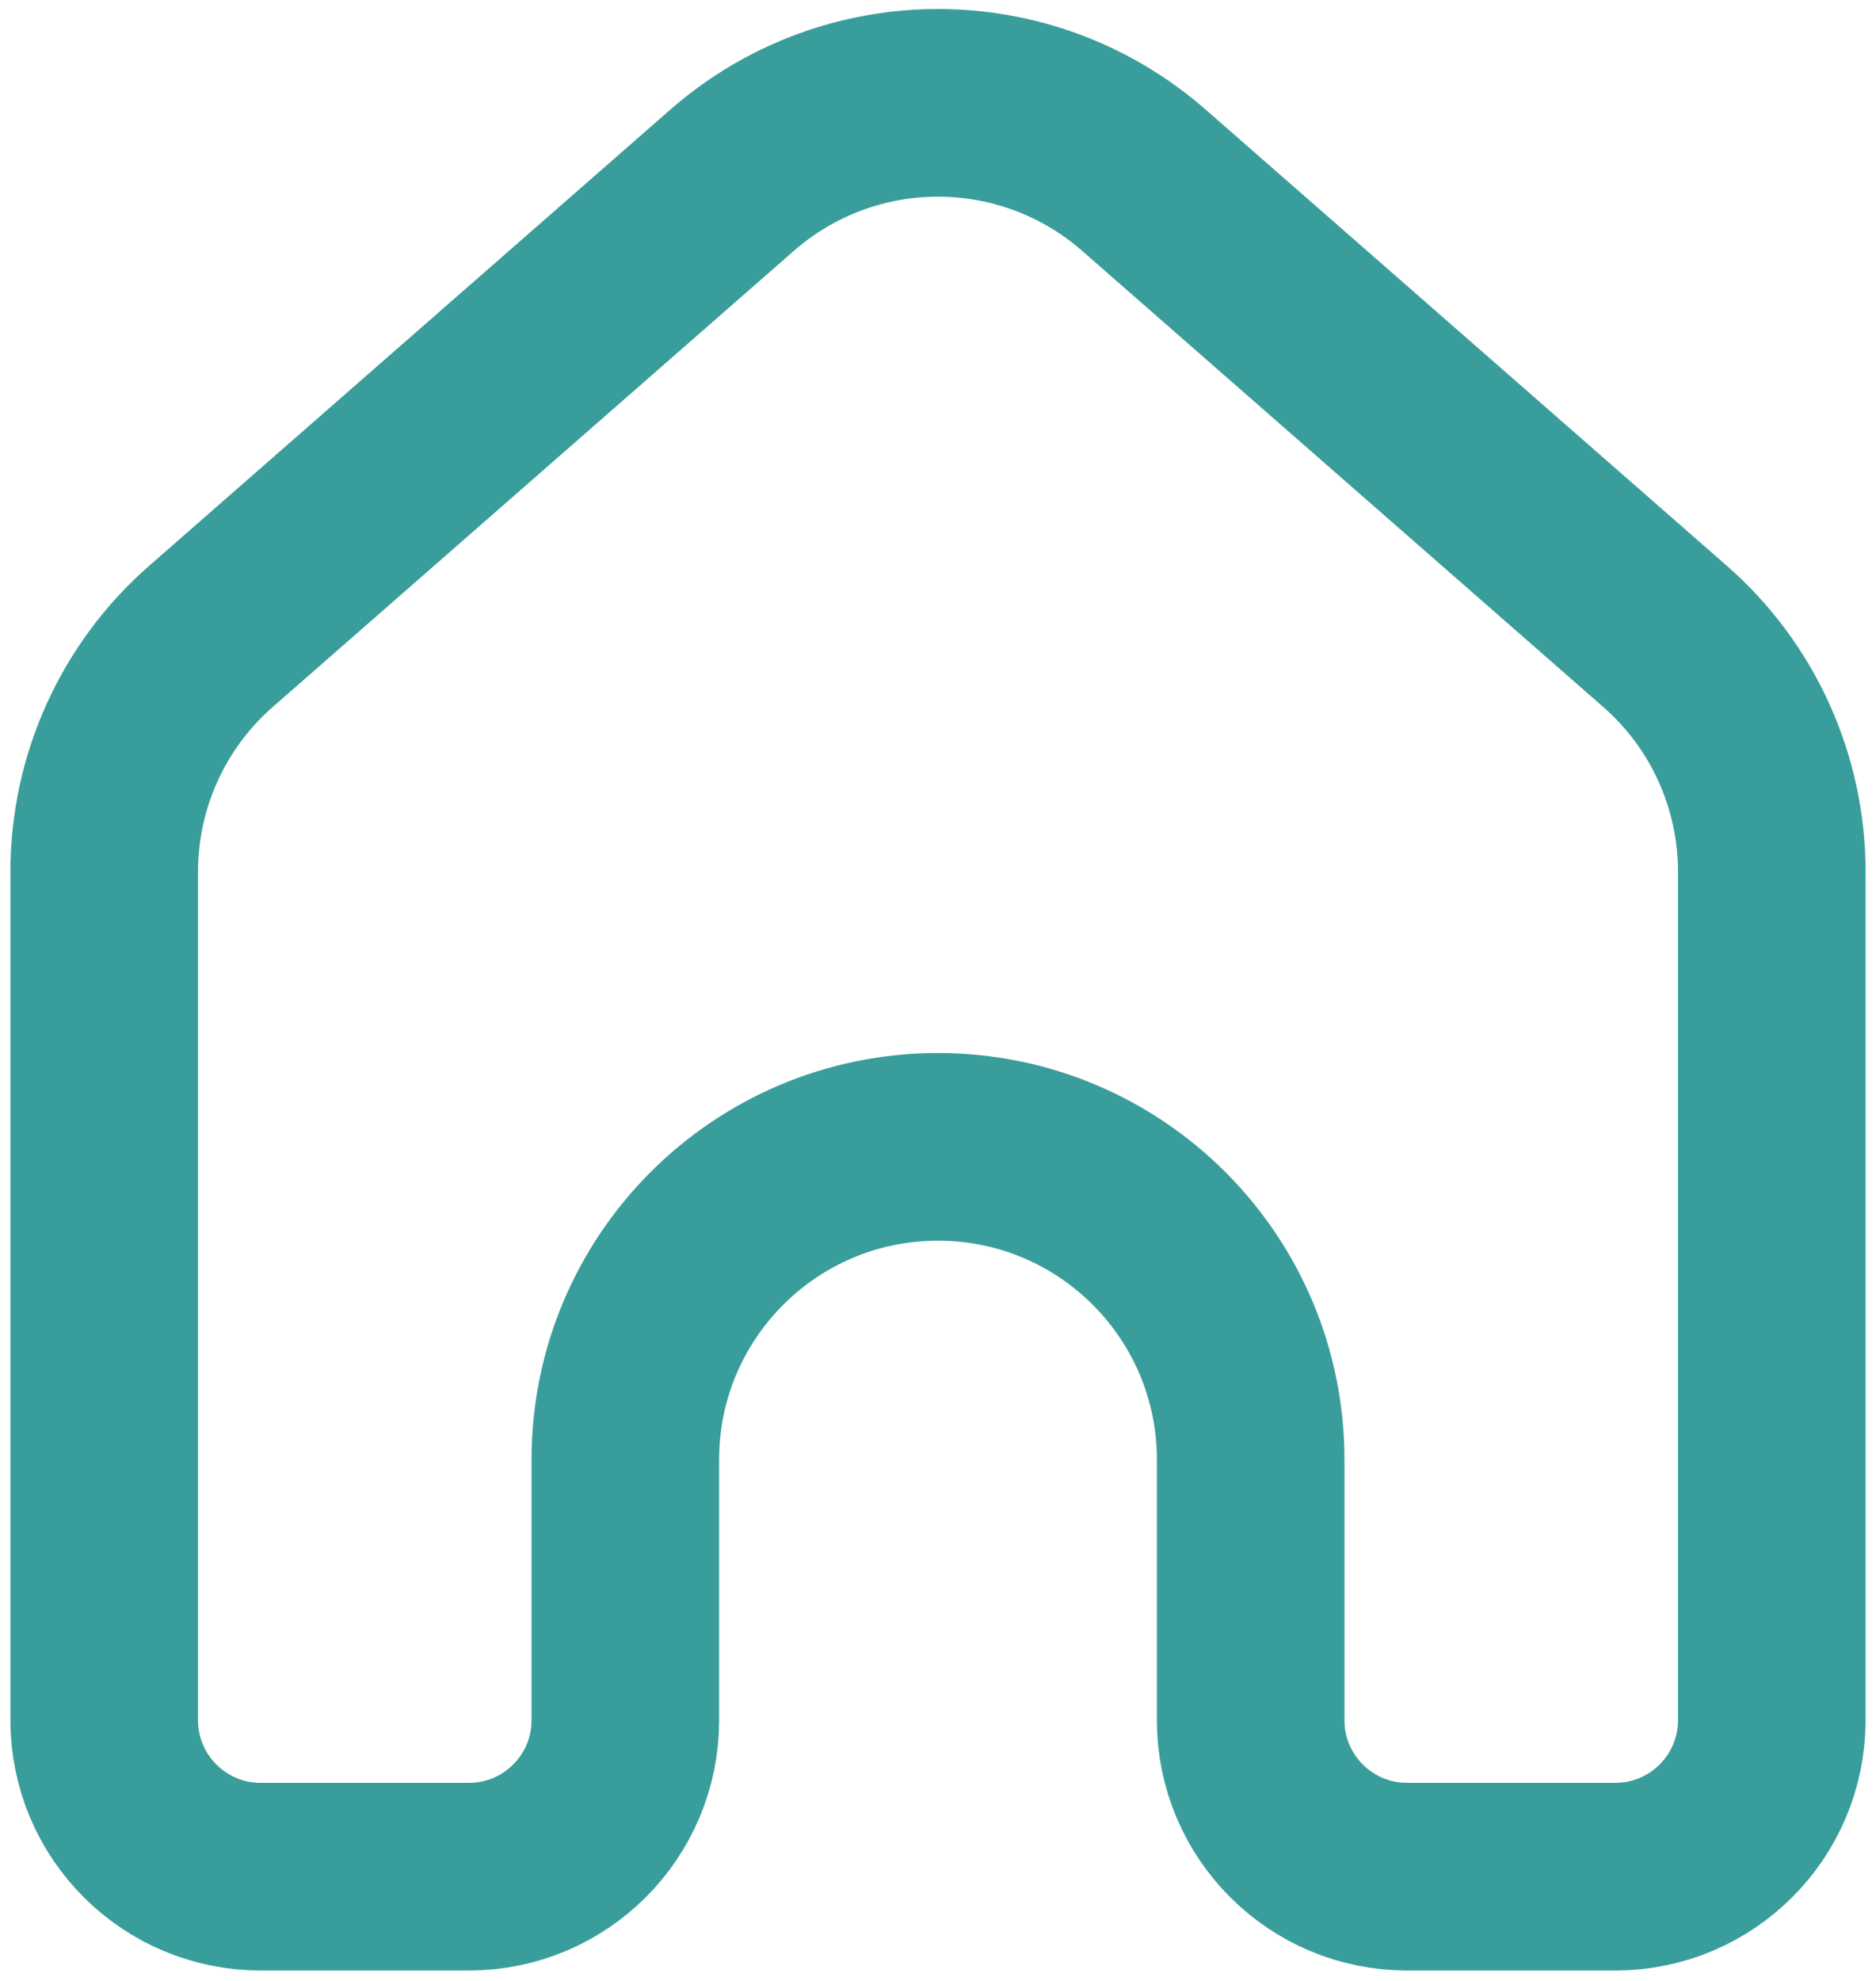 <svg width="18" height="19" viewBox="0 0 18 19" fill="none" xmlns="http://www.w3.org/2000/svg">
<path d="M17 16.5V8.361C17 7.496 16.627 6.673 15.976 6.104L10.976 1.729C9.844 0.739 8.156 0.739 7.024 1.729L2.024 6.104C1.373 6.673 1 7.496 1 8.361V16.5C1 17.328 1.672 18 2.5 18H4.5C5.328 18 6 17.328 6 16.5V14C6 12.343 7.343 11 9 11C10.657 11 12 12.343 12 14V16.5C12 17.328 12.672 18 13.5 18H15.5C16.328 18 17 17.328 17 16.5Z" stroke="#399E9B" stroke-width="1.8"/>
</svg>

